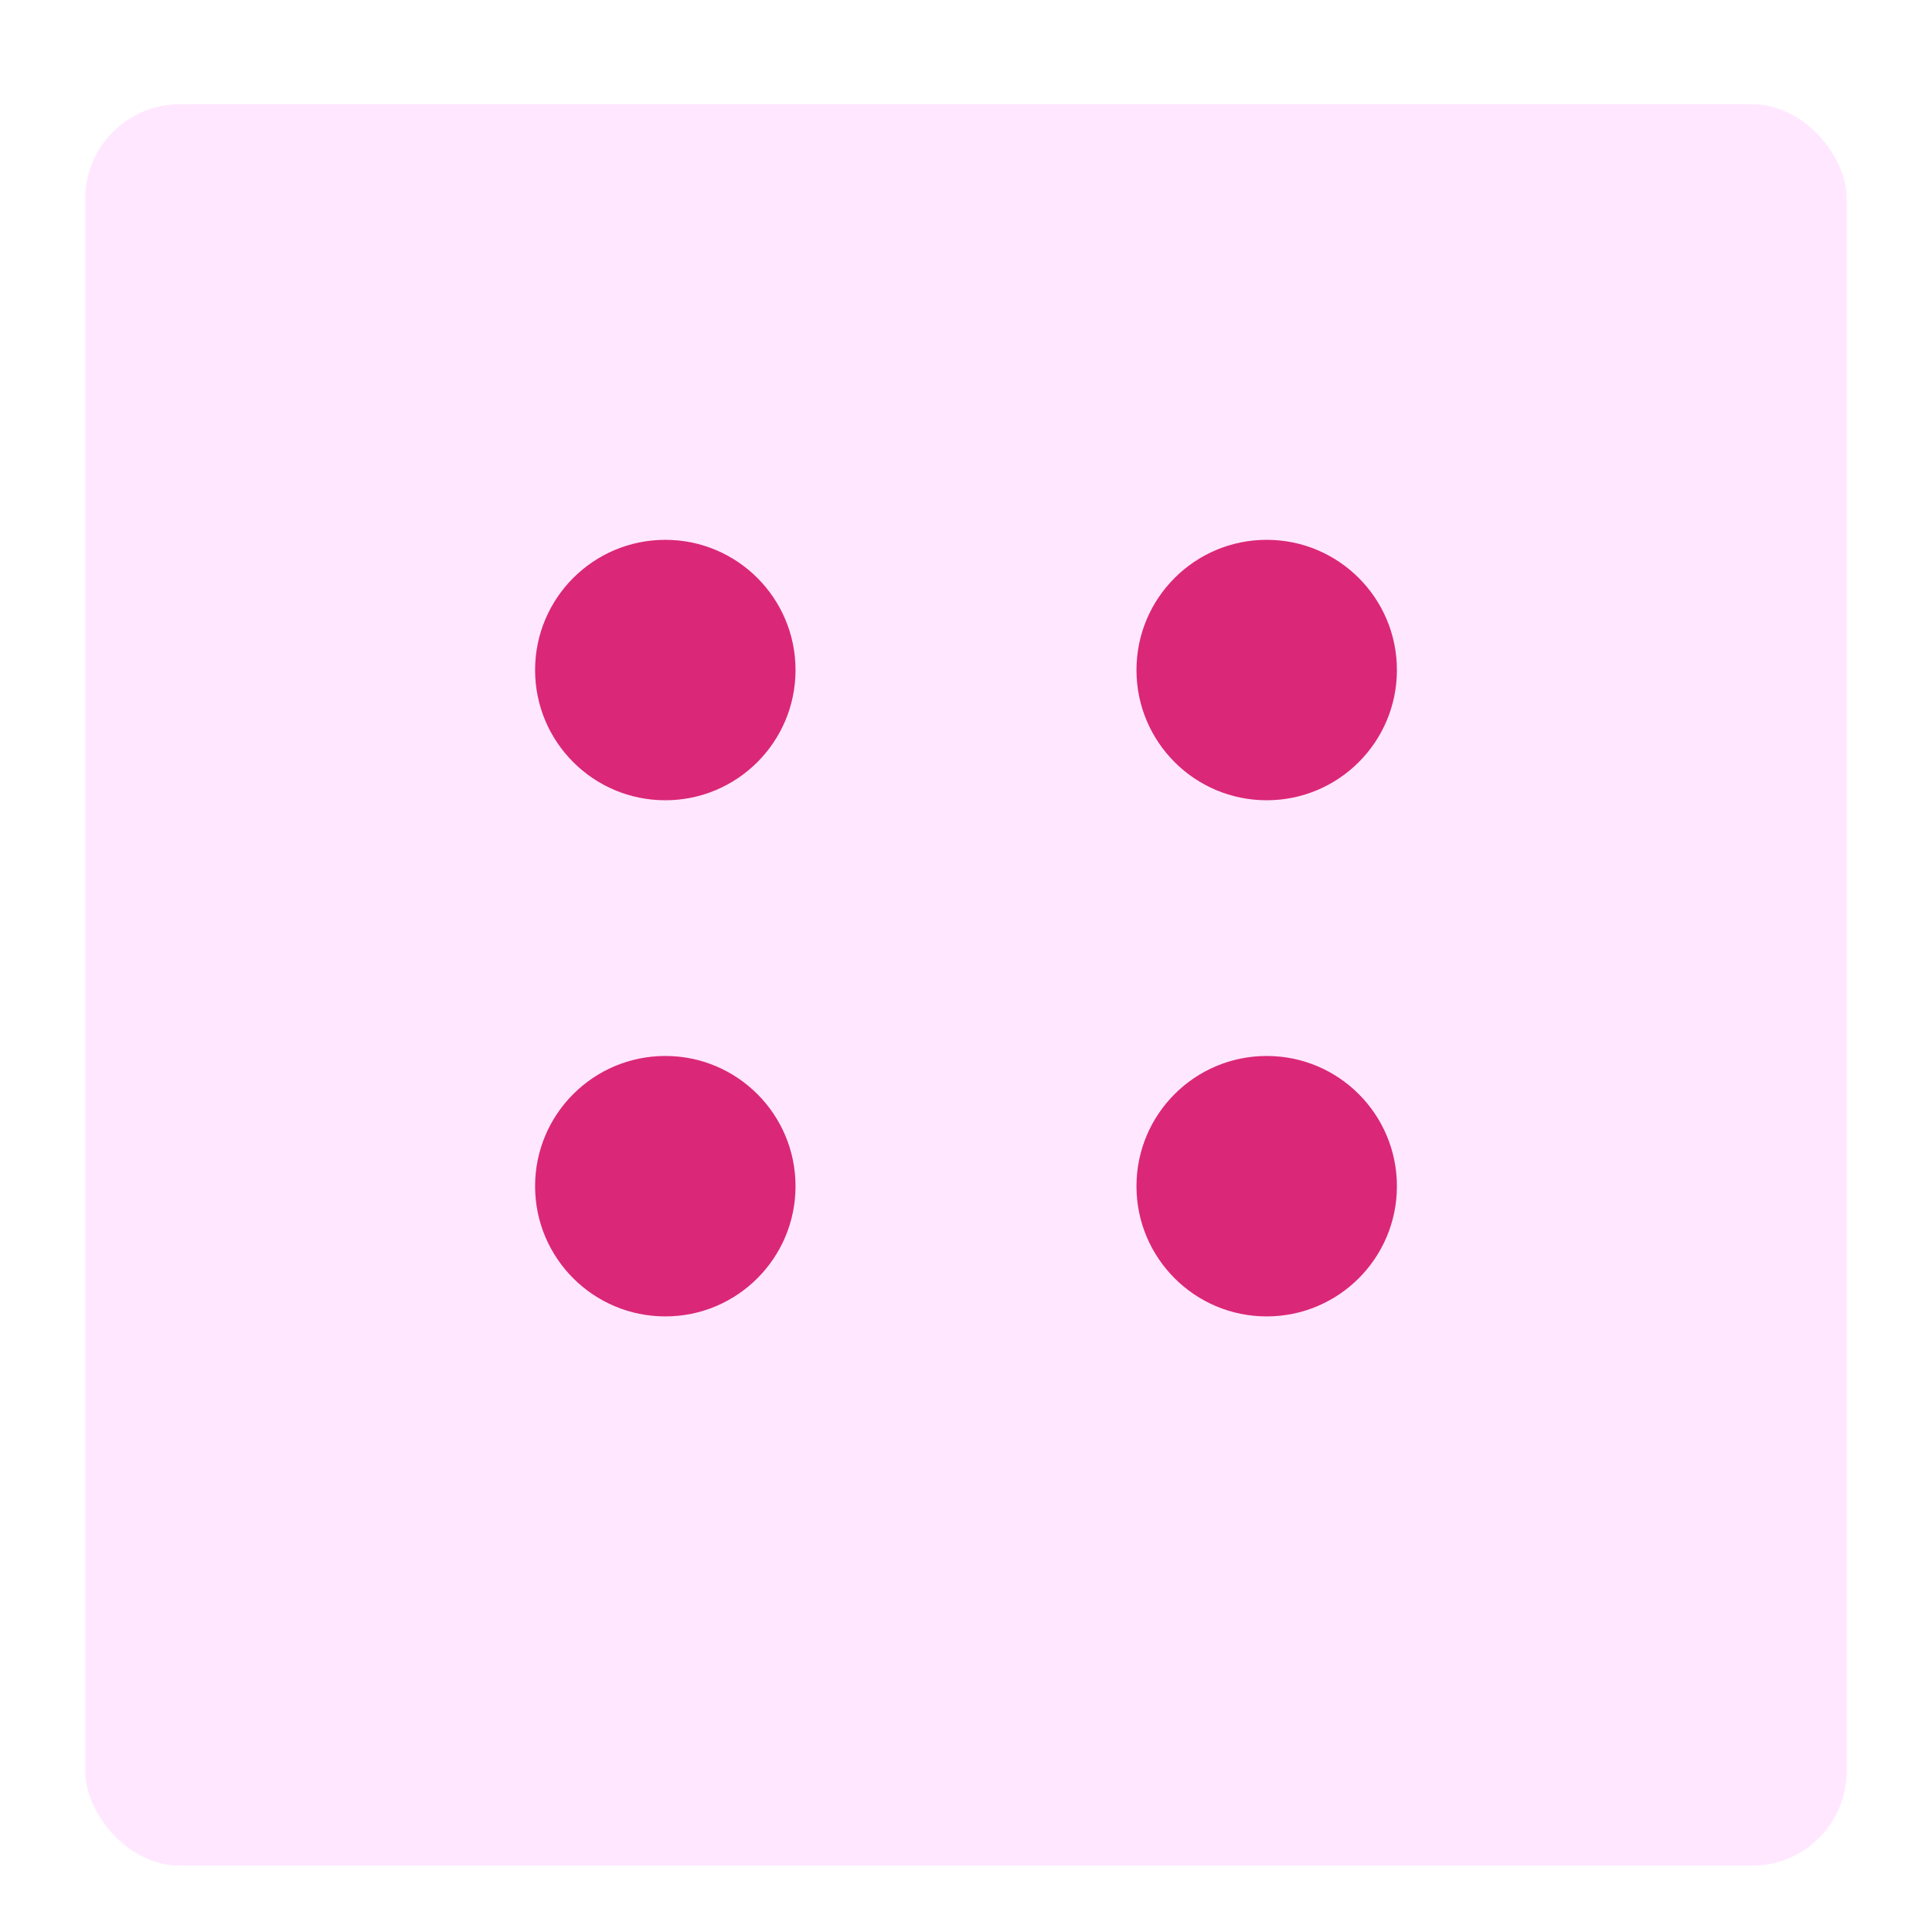 <svg width="408" height="408" viewBox="0 0 408 408" fill="none" xmlns="http://www.w3.org/2000/svg">
<g filter="url(#filter0_dd_3135_493)">
<rect x="18" y="10" width="372" height="372" rx="20" fill="#FFE8FF"/>
</g>
<circle cx="267.5" cy="250.5" r="27.5" fill="#DB2777"/>
<circle cx="140.5" cy="250.5" r="27.5" fill="#DB2777"/>
<circle cx="140.5" cy="141.5" r="27.5" fill="#DB2777"/>
<circle cx="267.5" cy="141.5" r="27.5" fill="#DB2777"/>
<defs>
<filter id="filter0_dd_3135_493" x="0" y="0" width="408" height="408" filterUnits="userSpaceOnUse" color-interpolation-filters="sRGB">
<feFlood flood-opacity="0" result="BackgroundImageFix"/>
<feColorMatrix in="SourceAlpha" type="matrix" values="0 0 0 0 0 0 0 0 0 0 0 0 0 0 0 0 0 0 127 0" result="hardAlpha"/>
<feOffset dy="4"/>
<feGaussianBlur stdDeviation="2"/>
<feColorMatrix type="matrix" values="0 0 0 0 0 0 0 0 0 0 0 0 0 0 0 0 0 0 0.3 0"/>
<feBlend mode="normal" in2="BackgroundImageFix" result="effect1_dropShadow_3135_493"/>
<feColorMatrix in="SourceAlpha" type="matrix" values="0 0 0 0 0 0 0 0 0 0 0 0 0 0 0 0 0 0 127 0" result="hardAlpha"/>
<feMorphology radius="6" operator="dilate" in="SourceAlpha" result="effect2_dropShadow_3135_493"/>
<feOffset dy="8"/>
<feGaussianBlur stdDeviation="6"/>
<feColorMatrix type="matrix" values="0 0 0 0 0 0 0 0 0 0 0 0 0 0 0 0 0 0 0.15 0"/>
<feBlend mode="normal" in2="effect1_dropShadow_3135_493" result="effect2_dropShadow_3135_493"/>
<feBlend mode="normal" in="SourceGraphic" in2="effect2_dropShadow_3135_493" result="shape"/>
</filter>
</defs>
</svg>
